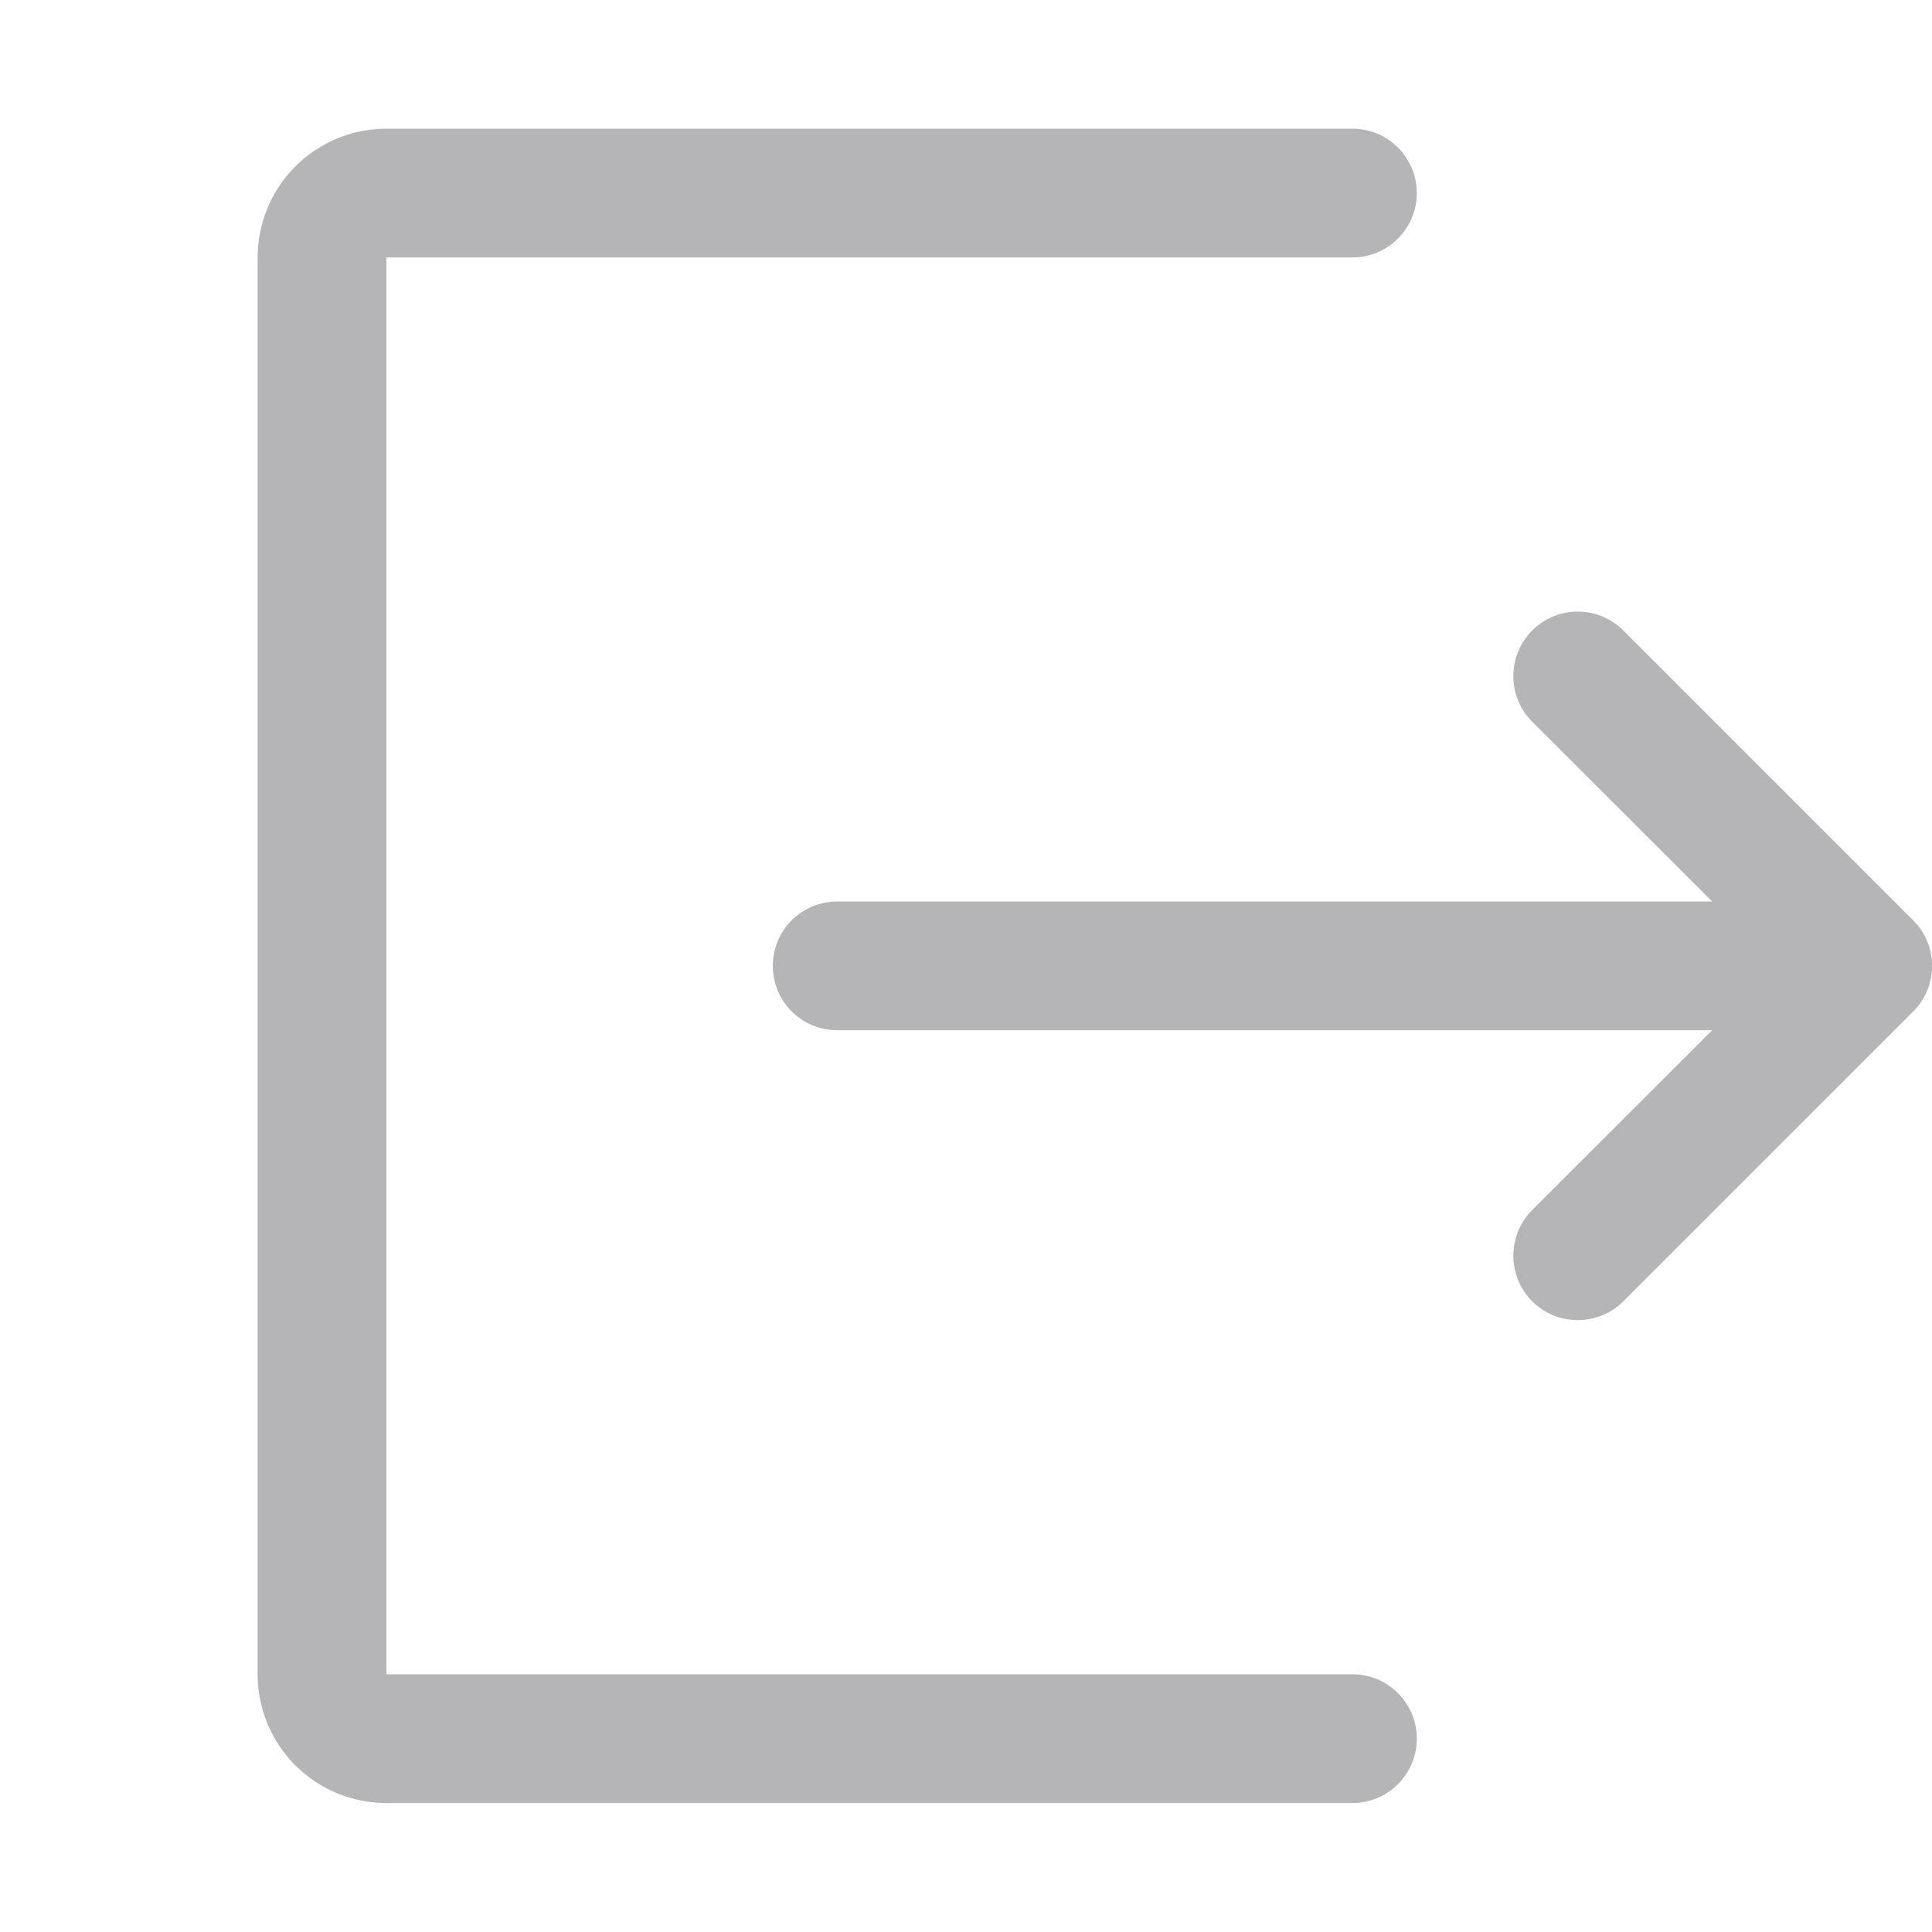 <svg width="20" height="20" viewBox="0 0 20 20" fill="none" xmlns="http://www.w3.org/2000/svg">
<g clip-path="url(#clip0_701_5832)">
<path fill-rule="evenodd" clip-rule="evenodd" d="M4 1.332C3.646 1.332 3.307 1.473 3.057 1.723C2.807 1.973 2.667 2.312 2.667 2.665V17.332C2.667 17.686 2.807 18.025 3.057 18.275C3.307 18.525 3.646 18.665 4 18.665H14C14.177 18.665 14.346 18.595 14.471 18.47C14.596 18.345 14.667 18.175 14.667 17.999C14.667 17.822 14.596 17.652 14.471 17.527C14.346 17.402 14.177 17.332 14 17.332H4V2.665H14C14.177 2.665 14.346 2.595 14.471 2.47C14.596 2.345 14.667 2.176 14.667 1.999C14.667 1.822 14.596 1.652 14.471 1.527C14.346 1.402 14.177 1.332 14 1.332H4ZM16.805 6.527C16.68 6.402 16.51 6.331 16.333 6.331C16.156 6.331 15.986 6.402 15.861 6.527C15.736 6.652 15.666 6.822 15.666 6.999C15.666 7.176 15.736 7.346 15.861 7.471L17.724 9.332H8.667C8.49 9.332 8.32 9.402 8.195 9.527C8.07 9.652 8 9.822 8 9.999C8 10.175 8.07 10.345 8.195 10.47C8.32 10.595 8.49 10.665 8.667 10.665H17.724L15.861 12.527C15.736 12.652 15.666 12.822 15.666 12.999C15.666 13.176 15.736 13.345 15.861 13.471C15.986 13.596 16.156 13.666 16.333 13.666C16.51 13.666 16.68 13.596 16.805 13.471L19.805 10.471C19.867 10.409 19.917 10.335 19.95 10.254C19.984 10.173 20.001 10.086 20.001 9.999C20.001 9.911 19.984 9.824 19.95 9.743C19.917 9.662 19.867 9.589 19.805 9.527L16.805 6.527Z" fill="#B5B5B7"/>
</g>
<defs>
<clipPath id="clip0_701_5832">
<rect width="20" height="20" fill="white"/>
</clipPath>
</defs>
</svg>
